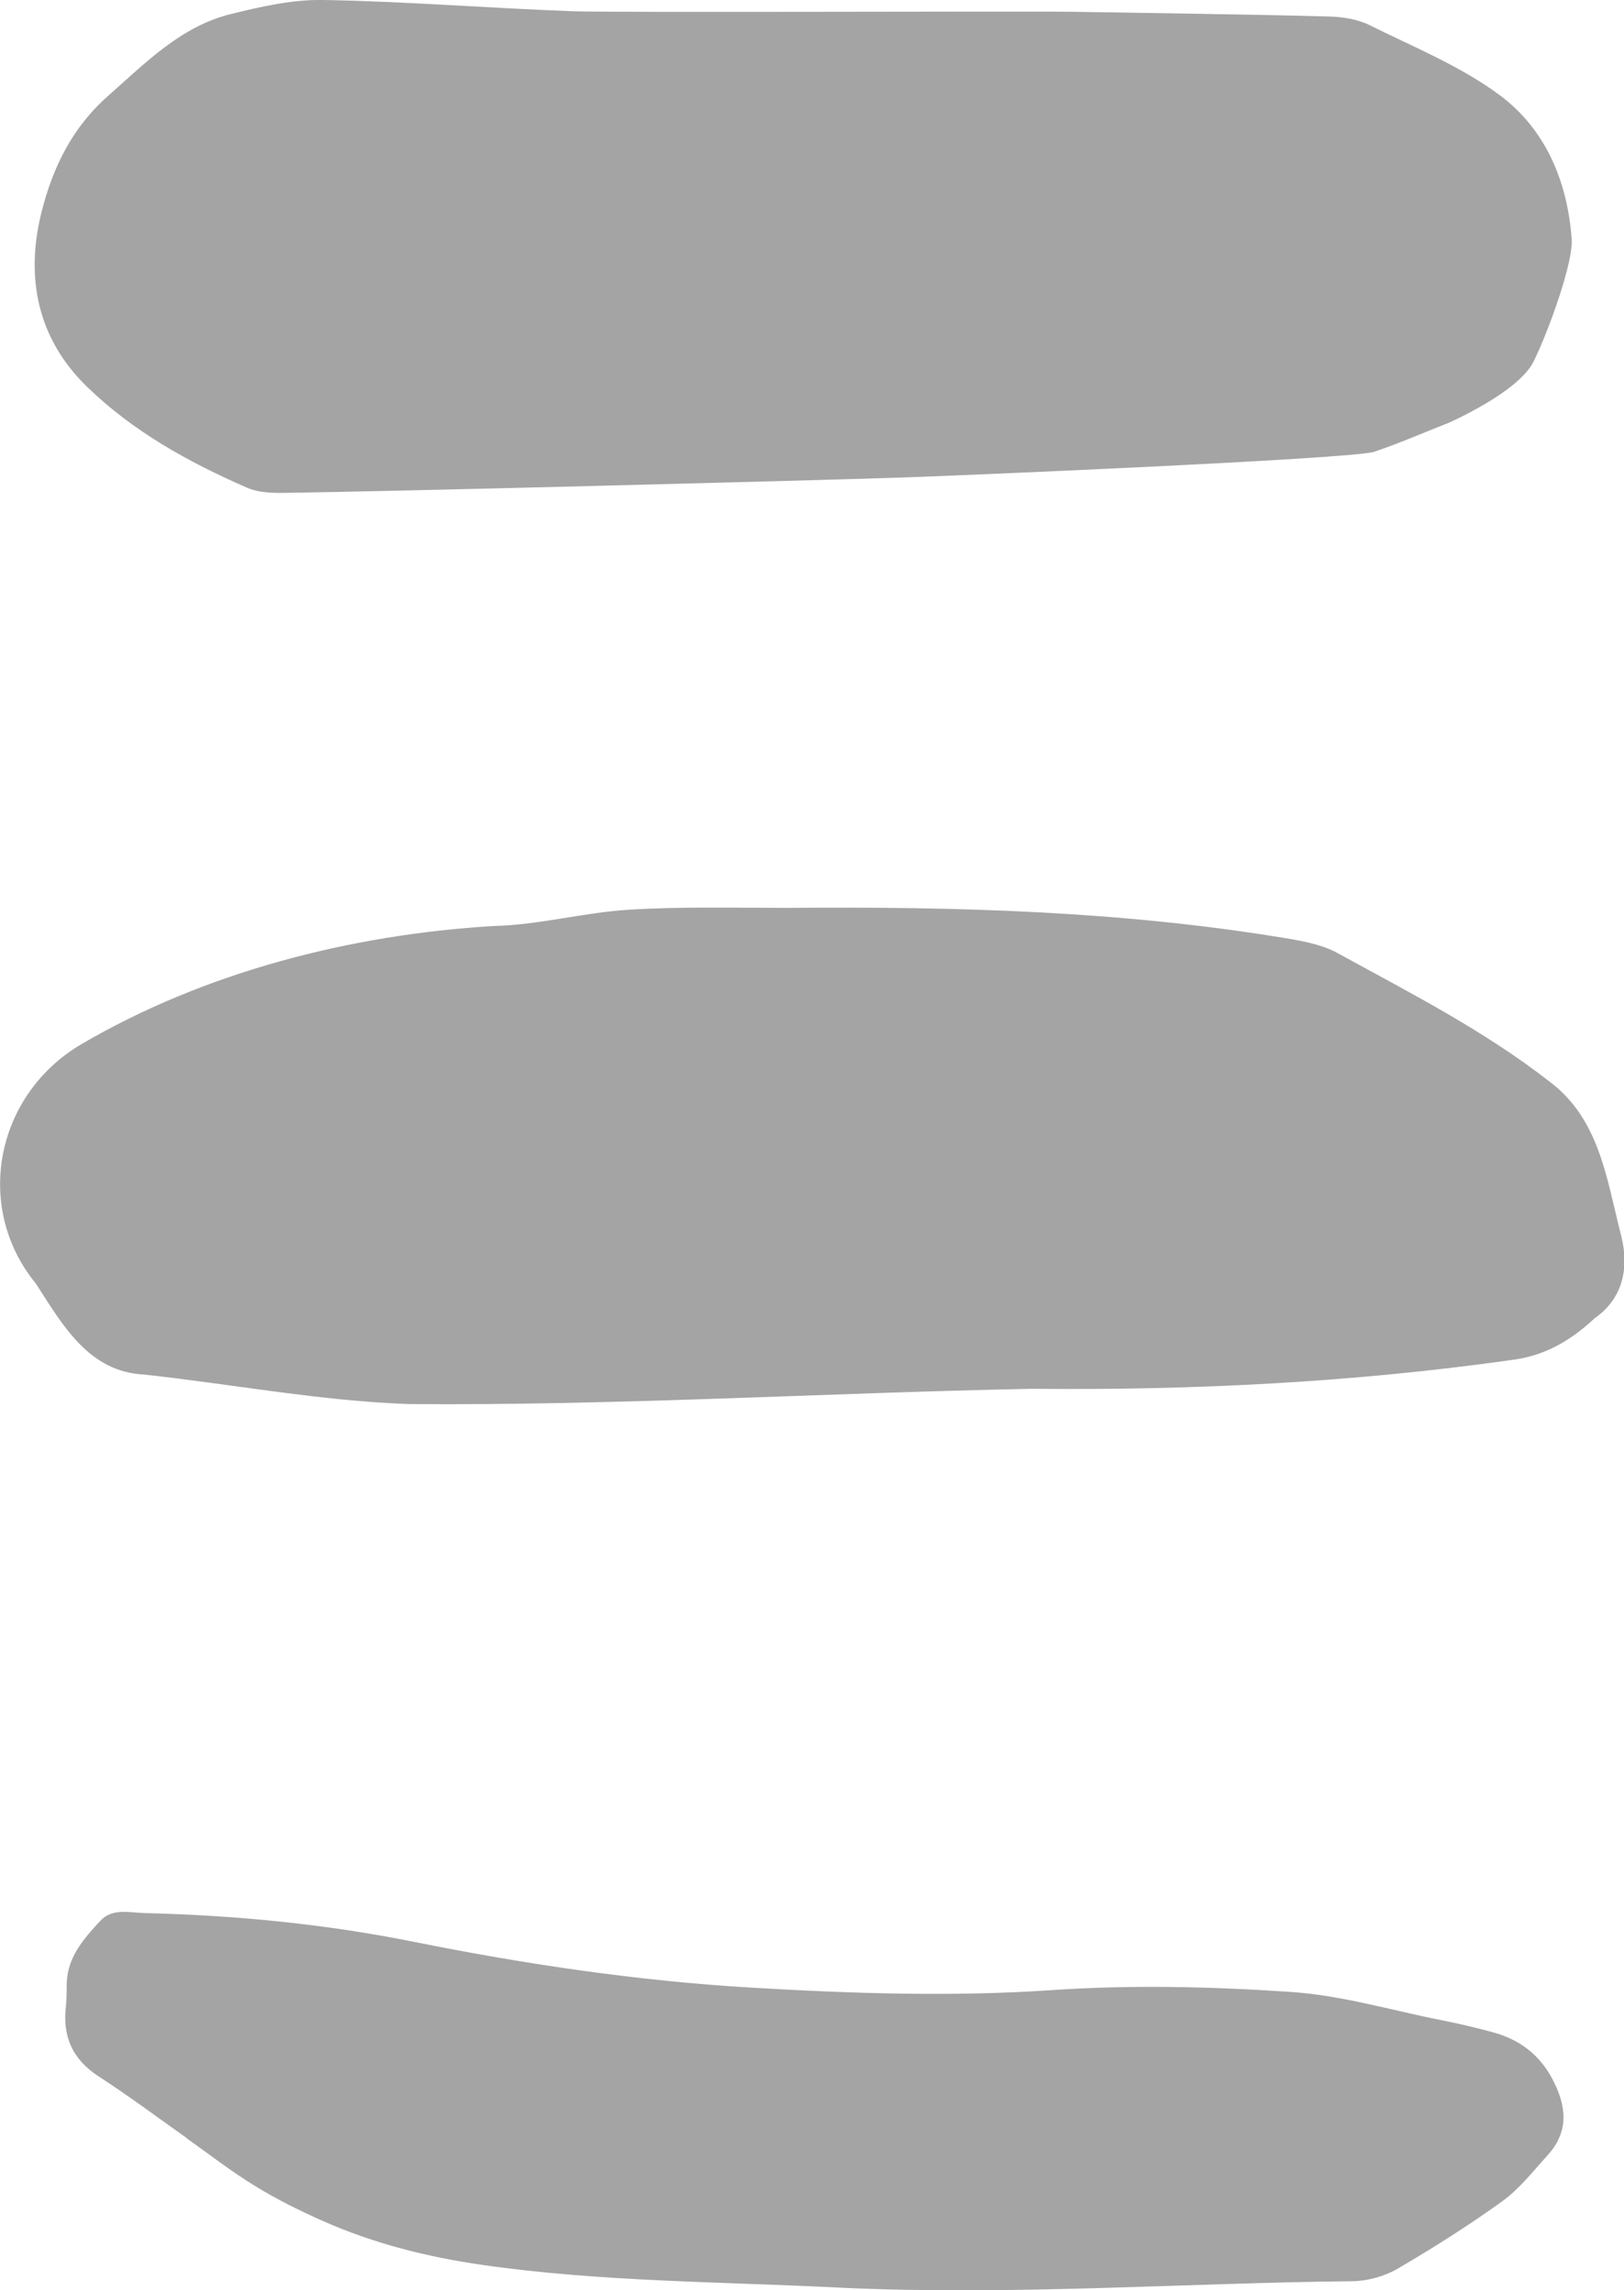 <?xml version="1.0" encoding="UTF-8"?><svg xmlns="http://www.w3.org/2000/svg" viewBox="0 0 79.79 112.48"><defs><style>.d{fill:#a4a4a4;}</style></defs><g id="a"/><g id="b"><g id="c"><g><path class="d" d="M9.16,105c-1.43-1.01-2.83-2.06-4.3-3.01-1.3-.84-1.8-1.97-1.62-3.47,.04-.39,.03-.78,.04-1.17,.06-1.26,.85-2.15,1.64-3,.59-.65,1.44-.41,2.21-.39,4.47,.11,8.89,.54,13.3,1.43,5.43,1.09,10.92,1.9,16.46,2.23,4.94,.29,9.88,.46,14.84,.12,3.87-.26,7.78-.17,11.65,.09,2.5,.16,4.96,.9,7.44,1.39,.86,.17,1.71,.37,2.55,.6,1.27,.35,2.25,1.07,2.89,2.27,.71,1.33,.85,2.59-.23,3.77-.71,.78-1.38,1.65-2.23,2.26-1.65,1.19-3.38,2.28-5.14,3.31-.64,.37-1.46,.6-2.21,.61-8.44,.09-16.88,.72-25.32,.31-5.81-.29-11.65-.28-17.43-1.11-2.71-.39-5.34-1.05-7.84-2.16-1.15-.51-2.28-1.07-3.35-1.73-1.16-.71-2.24-1.55-3.35-2.34h0Z"/><path class="d" d="M78.32,64.77c-1.31,1.22-2.6,1.85-4.09,2.03-7.81,1.1-15.66,1.49-23.54,1.41-10.19,.2-20.39,.83-30.59,.75-4.35-.15-8.69-.98-13.03-1.45-2.71-.14-3.98-2.41-5.31-4.47-3.07-3.75-1.98-9.27,2.23-11.75,6.06-3.55,13.25-5.39,20.26-5.81,2.22-.05,4.42-.66,6.65-.8,2.61-.16,5.24-.09,7.86-.09,8.16-.07,16.34,.15,24.41,1.49,.85,.14,1.76,.31,2.51,.71,3.57,1.96,7.2,3.8,10.45,6.33,2.44,1.83,2.8,4.73,3.49,7.45,.49,1.8,.04,3.27-1.28,4.18Z"/><path class="d" d="M71.09,20.8c-1.27,.5-2.41,1-3.58,1.39-1.1,.36-21.29,1.21-23.42,1.27-4.85,.16-25.02,.68-30.26,.75-.57,0-1.19-.03-1.7-.26-2.87-1.25-5.61-2.77-7.86-4.96-2.42-2.35-3.04-5.34-2.23-8.57,.55-2.19,1.5-4.15,3.28-5.72,1.83-1.61,3.54-3.38,5.98-4C12.8,.33,14.36-.03,15.89,0c4.07,.07,8.13,.4,12.19,.55,2.03,.08,22.2-.01,24.72,.03,4.17,.07,8.33,.12,12.5,.23,.67,.02,1.39,.13,1.98,.42,2.17,1.08,4.47,2.01,6.4,3.44,2.26,1.68,3.34,4.25,3.54,7.09,.08,1.11-1.12,4.48-1.88,6.01-.77,1.53-4.24,3.03-4.24,3.03Z"/></g></g></g></svg>